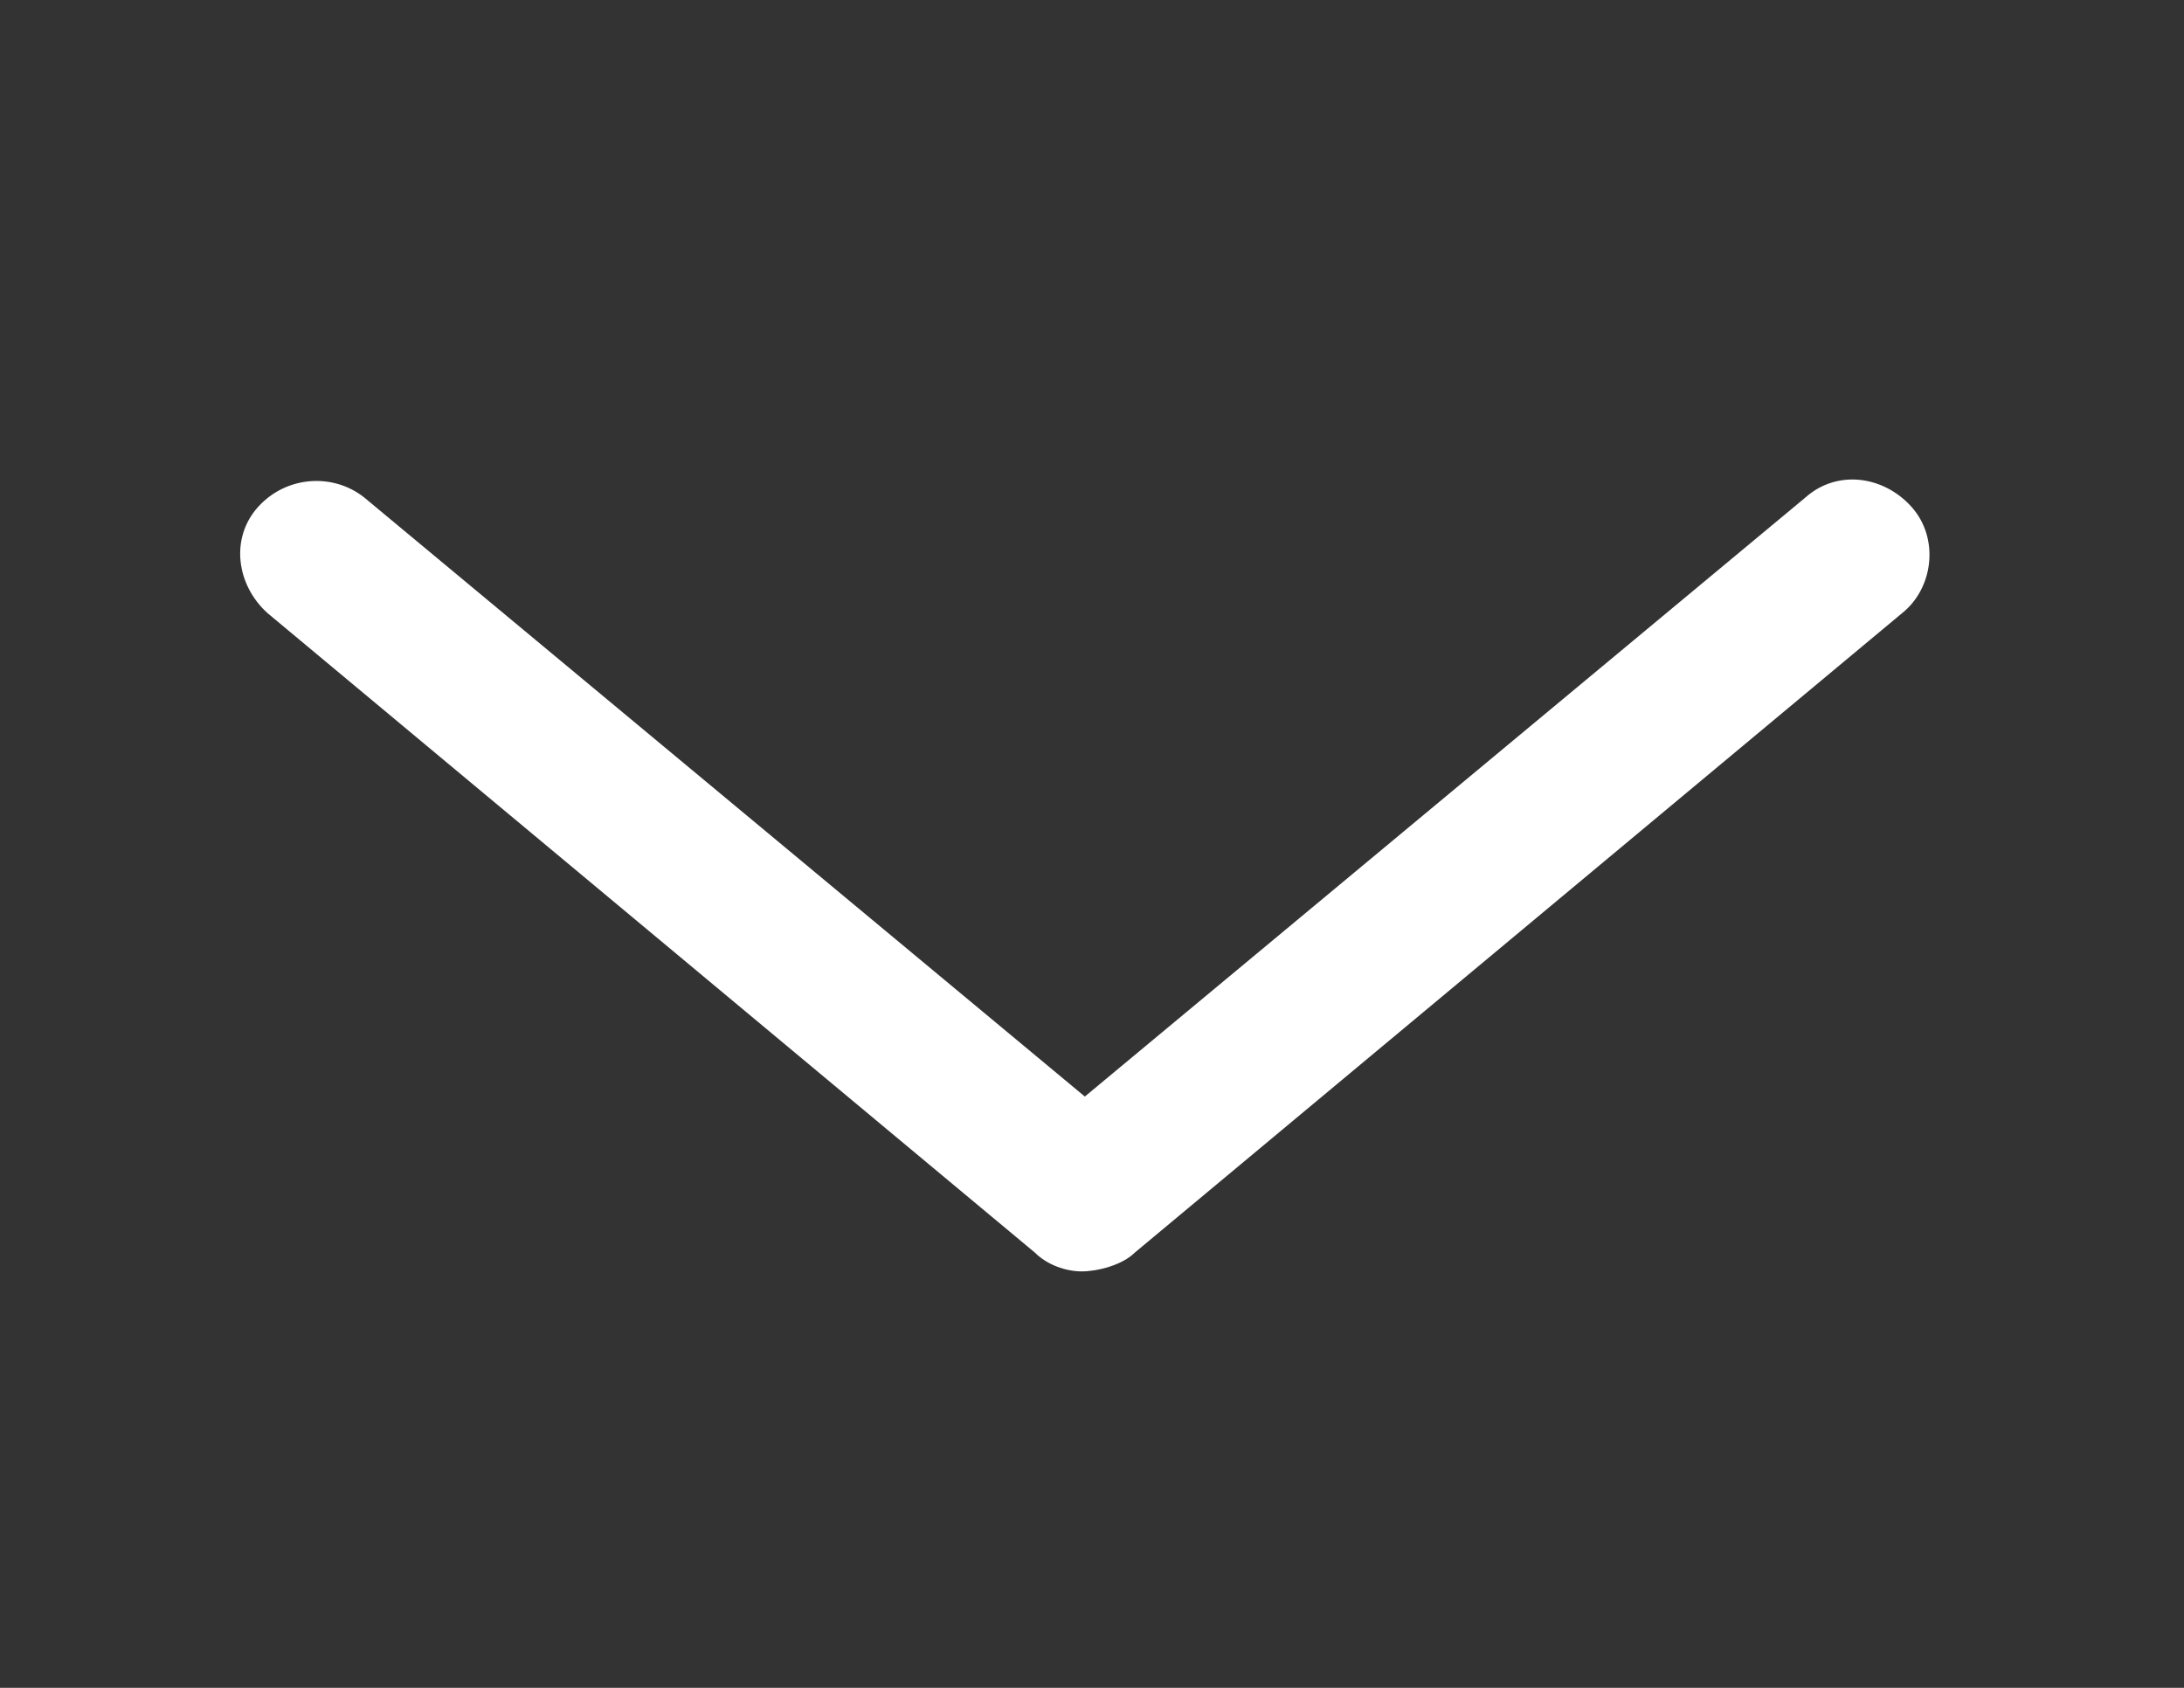 <?xml version="1.0" encoding="utf-8"?>
<!-- Generator: Adobe Illustrator 17.1.0, SVG Export Plug-In . SVG Version: 6.00 Build 0)  -->
<!DOCTYPE svg PUBLIC "-//W3C//DTD SVG 1.1//EN" "http://www.w3.org/Graphics/SVG/1.1/DTD/svg11.dtd">
<svg version="1.1" id="Layer_1" xmlns="http://www.w3.org/2000/svg" xmlns:xlink="http://www.w3.org/1999/xlink" x="0px" y="0px"
	 viewBox="0 0 792 612" enable-background="new 0 0 792 612" xml:space="preserve">
<rect x="0" y="0" width="792" height="612" fill="#333333" stroke="none"/>
<path fill="#FFFFFF" d="M411.5,454.2l278.3-231.9c11.3-9,13.6-27.1,3.4-38.5s-27.1-13.6-38.5-3.4L393.4,397.6L132.1,180.4
	c-11.3-9-28.3-7.9-38.5,3.4s-7.9,28.3,3.4,38.5l278.3,231.9c4.5,4.5,11.3,6.8,17,6.8C398,461,407,458.7,411.5,454.2z"/>
</svg>
